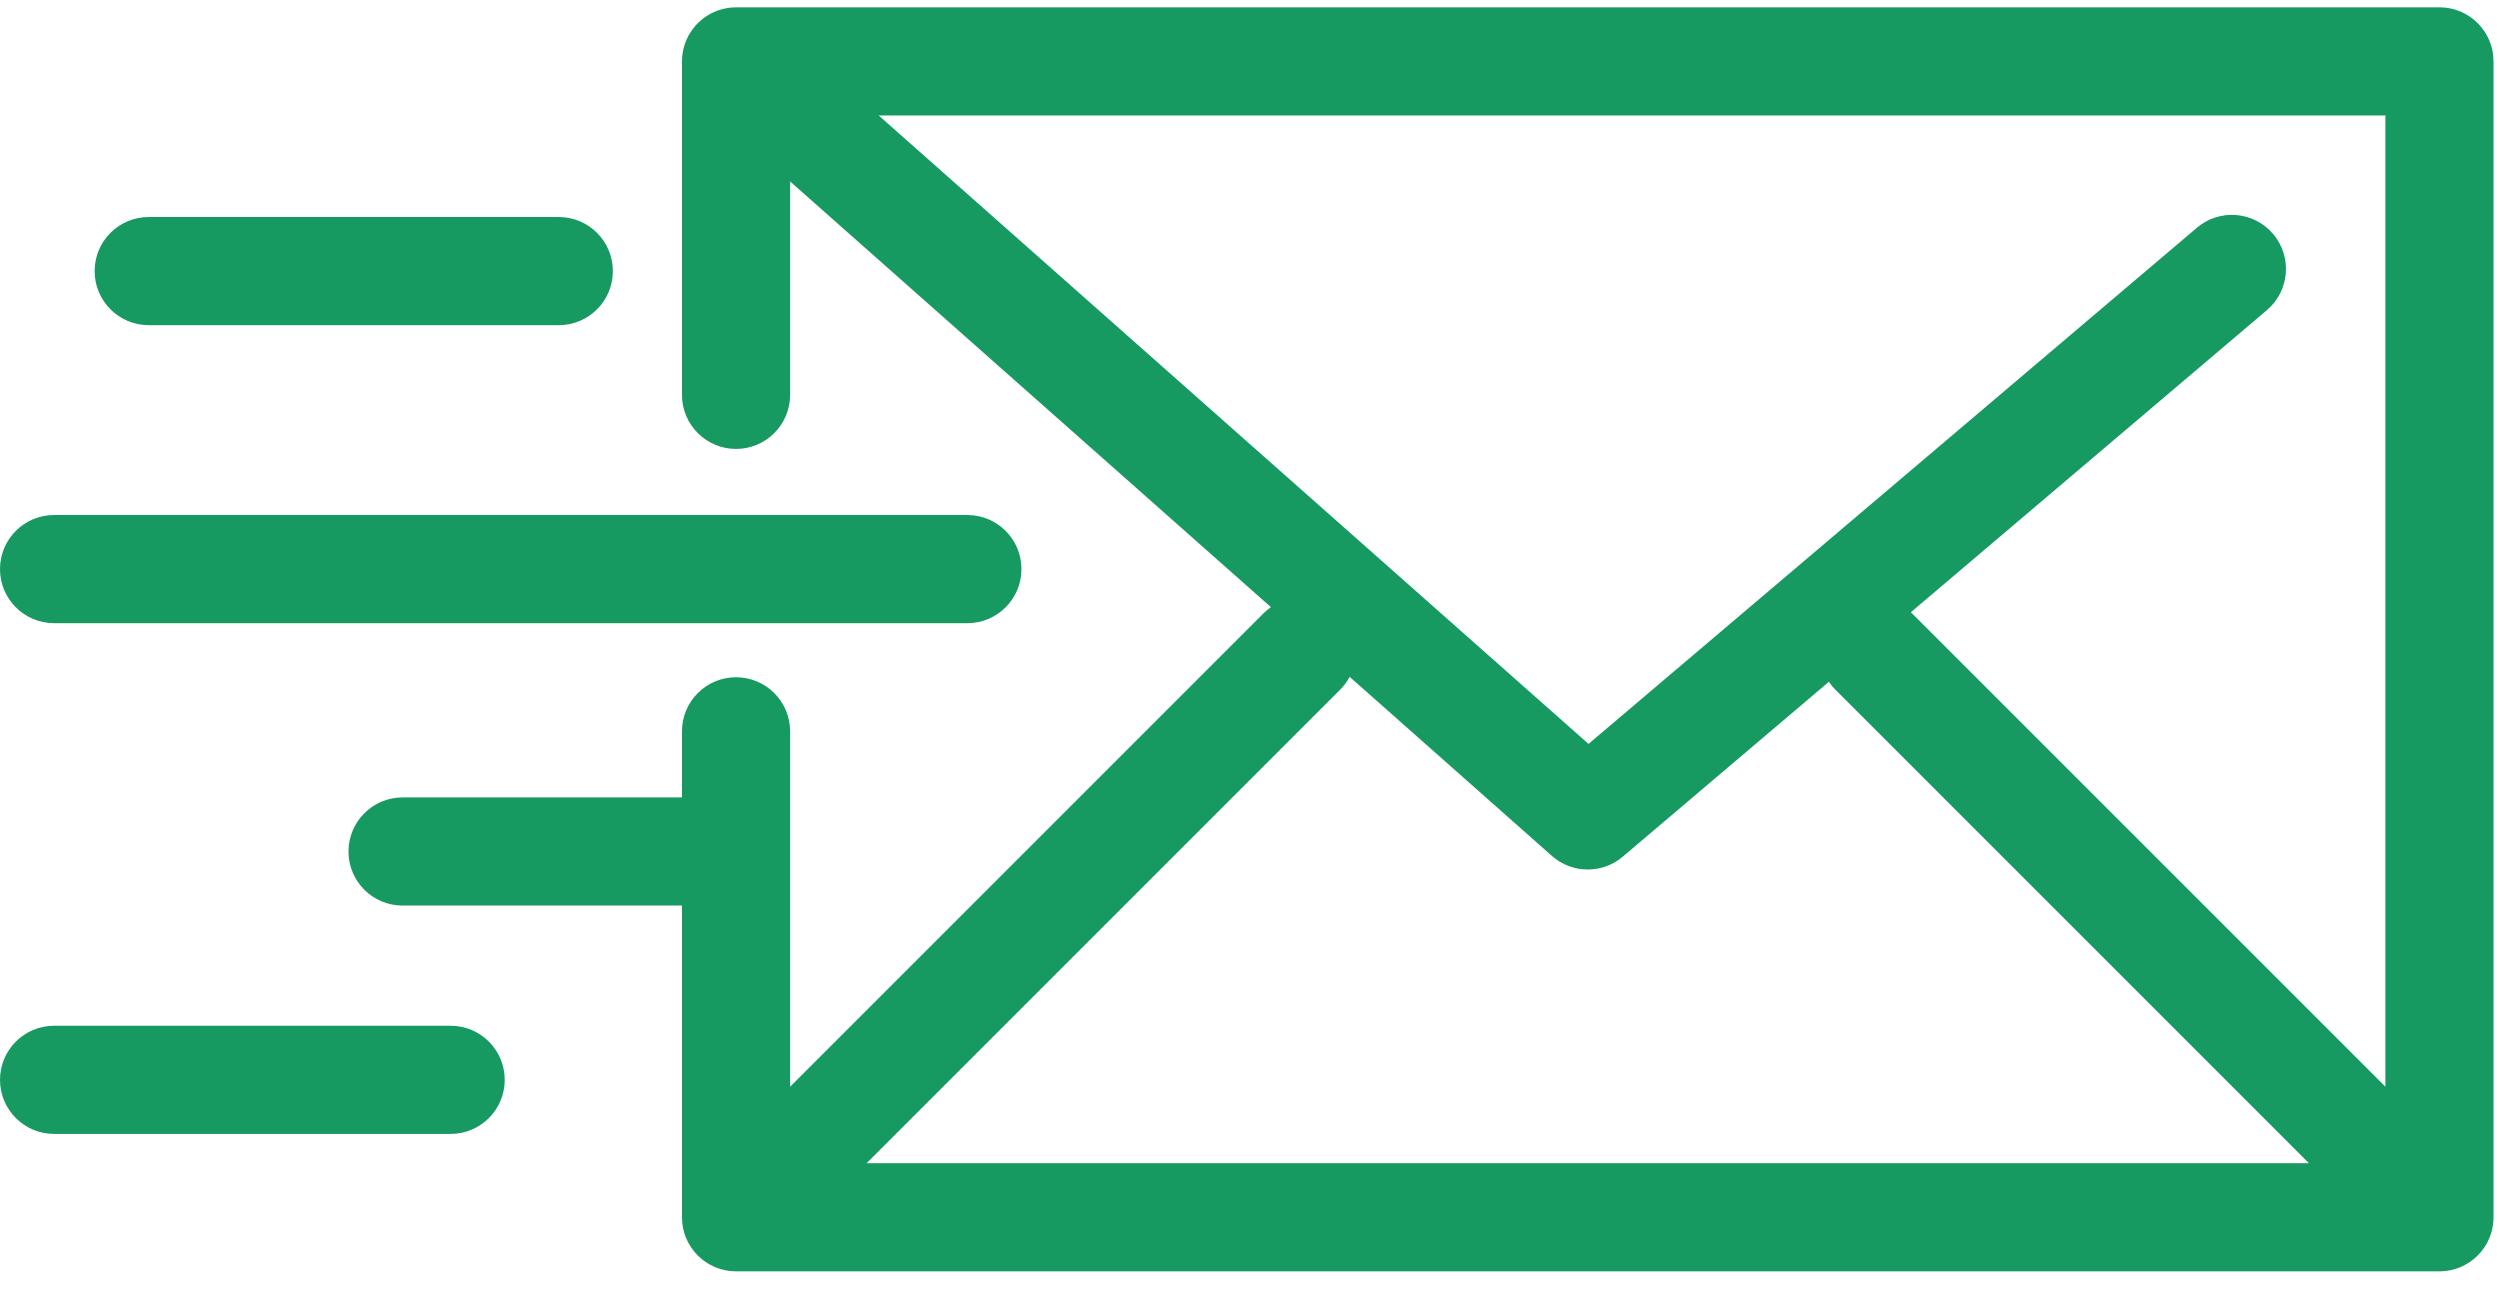<svg width="89" height="46" viewBox="0 0 89 46" fill="none" xmlns="http://www.w3.org/2000/svg">
<path d="M87.221 45.223C87.254 45.216 87.287 45.207 87.319 45.199C87.347 45.192 87.376 45.186 87.403 45.177C87.435 45.168 87.466 45.156 87.498 45.144C87.525 45.134 87.553 45.125 87.581 45.114C87.611 45.101 87.639 45.087 87.668 45.073C87.696 45.06 87.724 45.048 87.752 45.033C87.779 45.018 87.805 45.002 87.832 44.986C87.859 44.969 87.887 44.954 87.914 44.936C87.942 44.917 87.969 44.896 87.996 44.875C88.019 44.858 88.043 44.842 88.065 44.823C88.107 44.789 88.146 44.753 88.185 44.715C88.192 44.709 88.199 44.703 88.206 44.696C88.213 44.689 88.22 44.681 88.227 44.673C88.263 44.636 88.299 44.596 88.333 44.555C88.353 44.531 88.37 44.506 88.389 44.481C88.408 44.456 88.428 44.431 88.445 44.404C88.465 44.376 88.481 44.346 88.499 44.317C88.513 44.292 88.529 44.268 88.543 44.242C88.558 44.213 88.572 44.182 88.586 44.152C88.599 44.126 88.612 44.099 88.623 44.072C88.636 44.042 88.645 44.012 88.656 43.982C88.667 43.953 88.678 43.924 88.687 43.894C88.696 43.864 88.703 43.833 88.711 43.802C88.718 43.772 88.727 43.742 88.733 43.712C88.74 43.675 88.744 43.639 88.749 43.603C88.753 43.577 88.758 43.551 88.76 43.526C88.767 43.462 88.77 43.398 88.77 43.334V2.185C88.77 1.122 87.909 0.26 86.845 0.26H26.203C26.187 0.26 26.17 0.262 26.153 0.263C26.116 0.264 26.08 0.265 26.044 0.268C26.015 0.271 25.986 0.274 25.957 0.278C25.924 0.282 25.892 0.287 25.859 0.293C25.828 0.298 25.798 0.304 25.768 0.311C25.738 0.319 25.707 0.326 25.677 0.335C25.647 0.343 25.617 0.353 25.588 0.362C25.558 0.373 25.528 0.383 25.498 0.395C25.47 0.406 25.443 0.418 25.416 0.43C25.386 0.444 25.355 0.458 25.326 0.473C25.3 0.486 25.275 0.5 25.251 0.514C25.221 0.531 25.192 0.549 25.163 0.567C25.139 0.583 25.115 0.599 25.092 0.615C25.065 0.634 25.038 0.654 25.012 0.675C24.988 0.694 24.964 0.714 24.941 0.734C24.918 0.755 24.895 0.775 24.872 0.796C24.847 0.821 24.823 0.846 24.798 0.872C24.786 0.885 24.773 0.896 24.762 0.909C24.755 0.917 24.75 0.925 24.743 0.933C24.719 0.961 24.696 0.99 24.674 1.02C24.657 1.041 24.64 1.063 24.625 1.085C24.605 1.114 24.586 1.143 24.568 1.173C24.553 1.197 24.537 1.222 24.523 1.246C24.507 1.275 24.493 1.305 24.478 1.334C24.465 1.361 24.451 1.388 24.439 1.416C24.427 1.445 24.416 1.475 24.404 1.504C24.393 1.533 24.382 1.562 24.373 1.591C24.363 1.621 24.355 1.651 24.347 1.681C24.339 1.712 24.33 1.742 24.323 1.773C24.317 1.802 24.312 1.832 24.307 1.861C24.302 1.894 24.296 1.928 24.292 1.961C24.289 1.989 24.287 2.017 24.285 2.045C24.282 2.081 24.28 2.117 24.28 2.153C24.279 2.164 24.278 2.174 24.278 2.185V14.057C24.278 15.12 25.14 15.982 26.203 15.982C27.267 15.982 28.128 15.12 28.128 14.057V6.46L45.244 21.614C45.155 21.677 45.069 21.747 44.989 21.826L28.128 38.687V26.036C28.128 24.972 27.266 24.11 26.203 24.11C25.14 24.11 24.278 24.972 24.278 26.036V28.388H14.331C13.268 28.388 12.406 29.25 12.406 30.313C12.406 31.377 13.268 32.238 14.331 32.238H24.278V43.335C24.278 44.398 25.14 45.26 26.203 45.26H86.845C86.908 45.26 86.971 45.257 87.034 45.251C87.064 45.248 87.093 45.242 87.121 45.238C87.155 45.233 87.188 45.23 87.221 45.223ZM84.92 38.687L68.059 21.827C68.048 21.816 68.036 21.807 68.025 21.797L80.701 11.042C81.512 10.354 81.611 9.14 80.923 8.329C80.236 7.519 79.021 7.418 78.21 8.107L56.551 26.483L31.282 4.111H84.92V38.687V38.687ZM47.712 24.549C47.849 24.412 47.961 24.259 48.048 24.096L55.248 30.471C55.612 30.793 56.068 30.955 56.524 30.955C56.967 30.955 57.41 30.803 57.77 30.498L65.108 24.272C65.174 24.37 65.249 24.463 65.336 24.549L82.197 41.41H30.851L47.712 24.549Z" fill="#169A62"/>
<path d="M1.925 22.185H34.438C35.502 22.185 36.364 21.323 36.364 20.26C36.364 19.196 35.502 18.335 34.438 18.335H1.925C0.862 18.335 0 19.196 0 20.26C0 21.323 0.862 22.185 1.925 22.185Z" fill="#169A62"/>
<path d="M5.294 11.576H19.893C20.956 11.576 21.818 10.714 21.818 9.651C21.818 8.587 20.956 7.726 19.893 7.726H5.294C4.23 7.726 3.369 8.587 3.369 9.651C3.369 10.714 4.23 11.576 5.294 11.576Z" fill="#169A62"/>
<path d="M16.043 36.517H1.925C0.862 36.517 0 37.378 0 38.442C0 39.505 0.862 40.367 1.925 40.367H16.043C17.106 40.367 17.968 39.505 17.968 38.442C17.968 37.378 17.106 36.517 16.043 36.517Z" fill="#169A62"/>
</svg>
